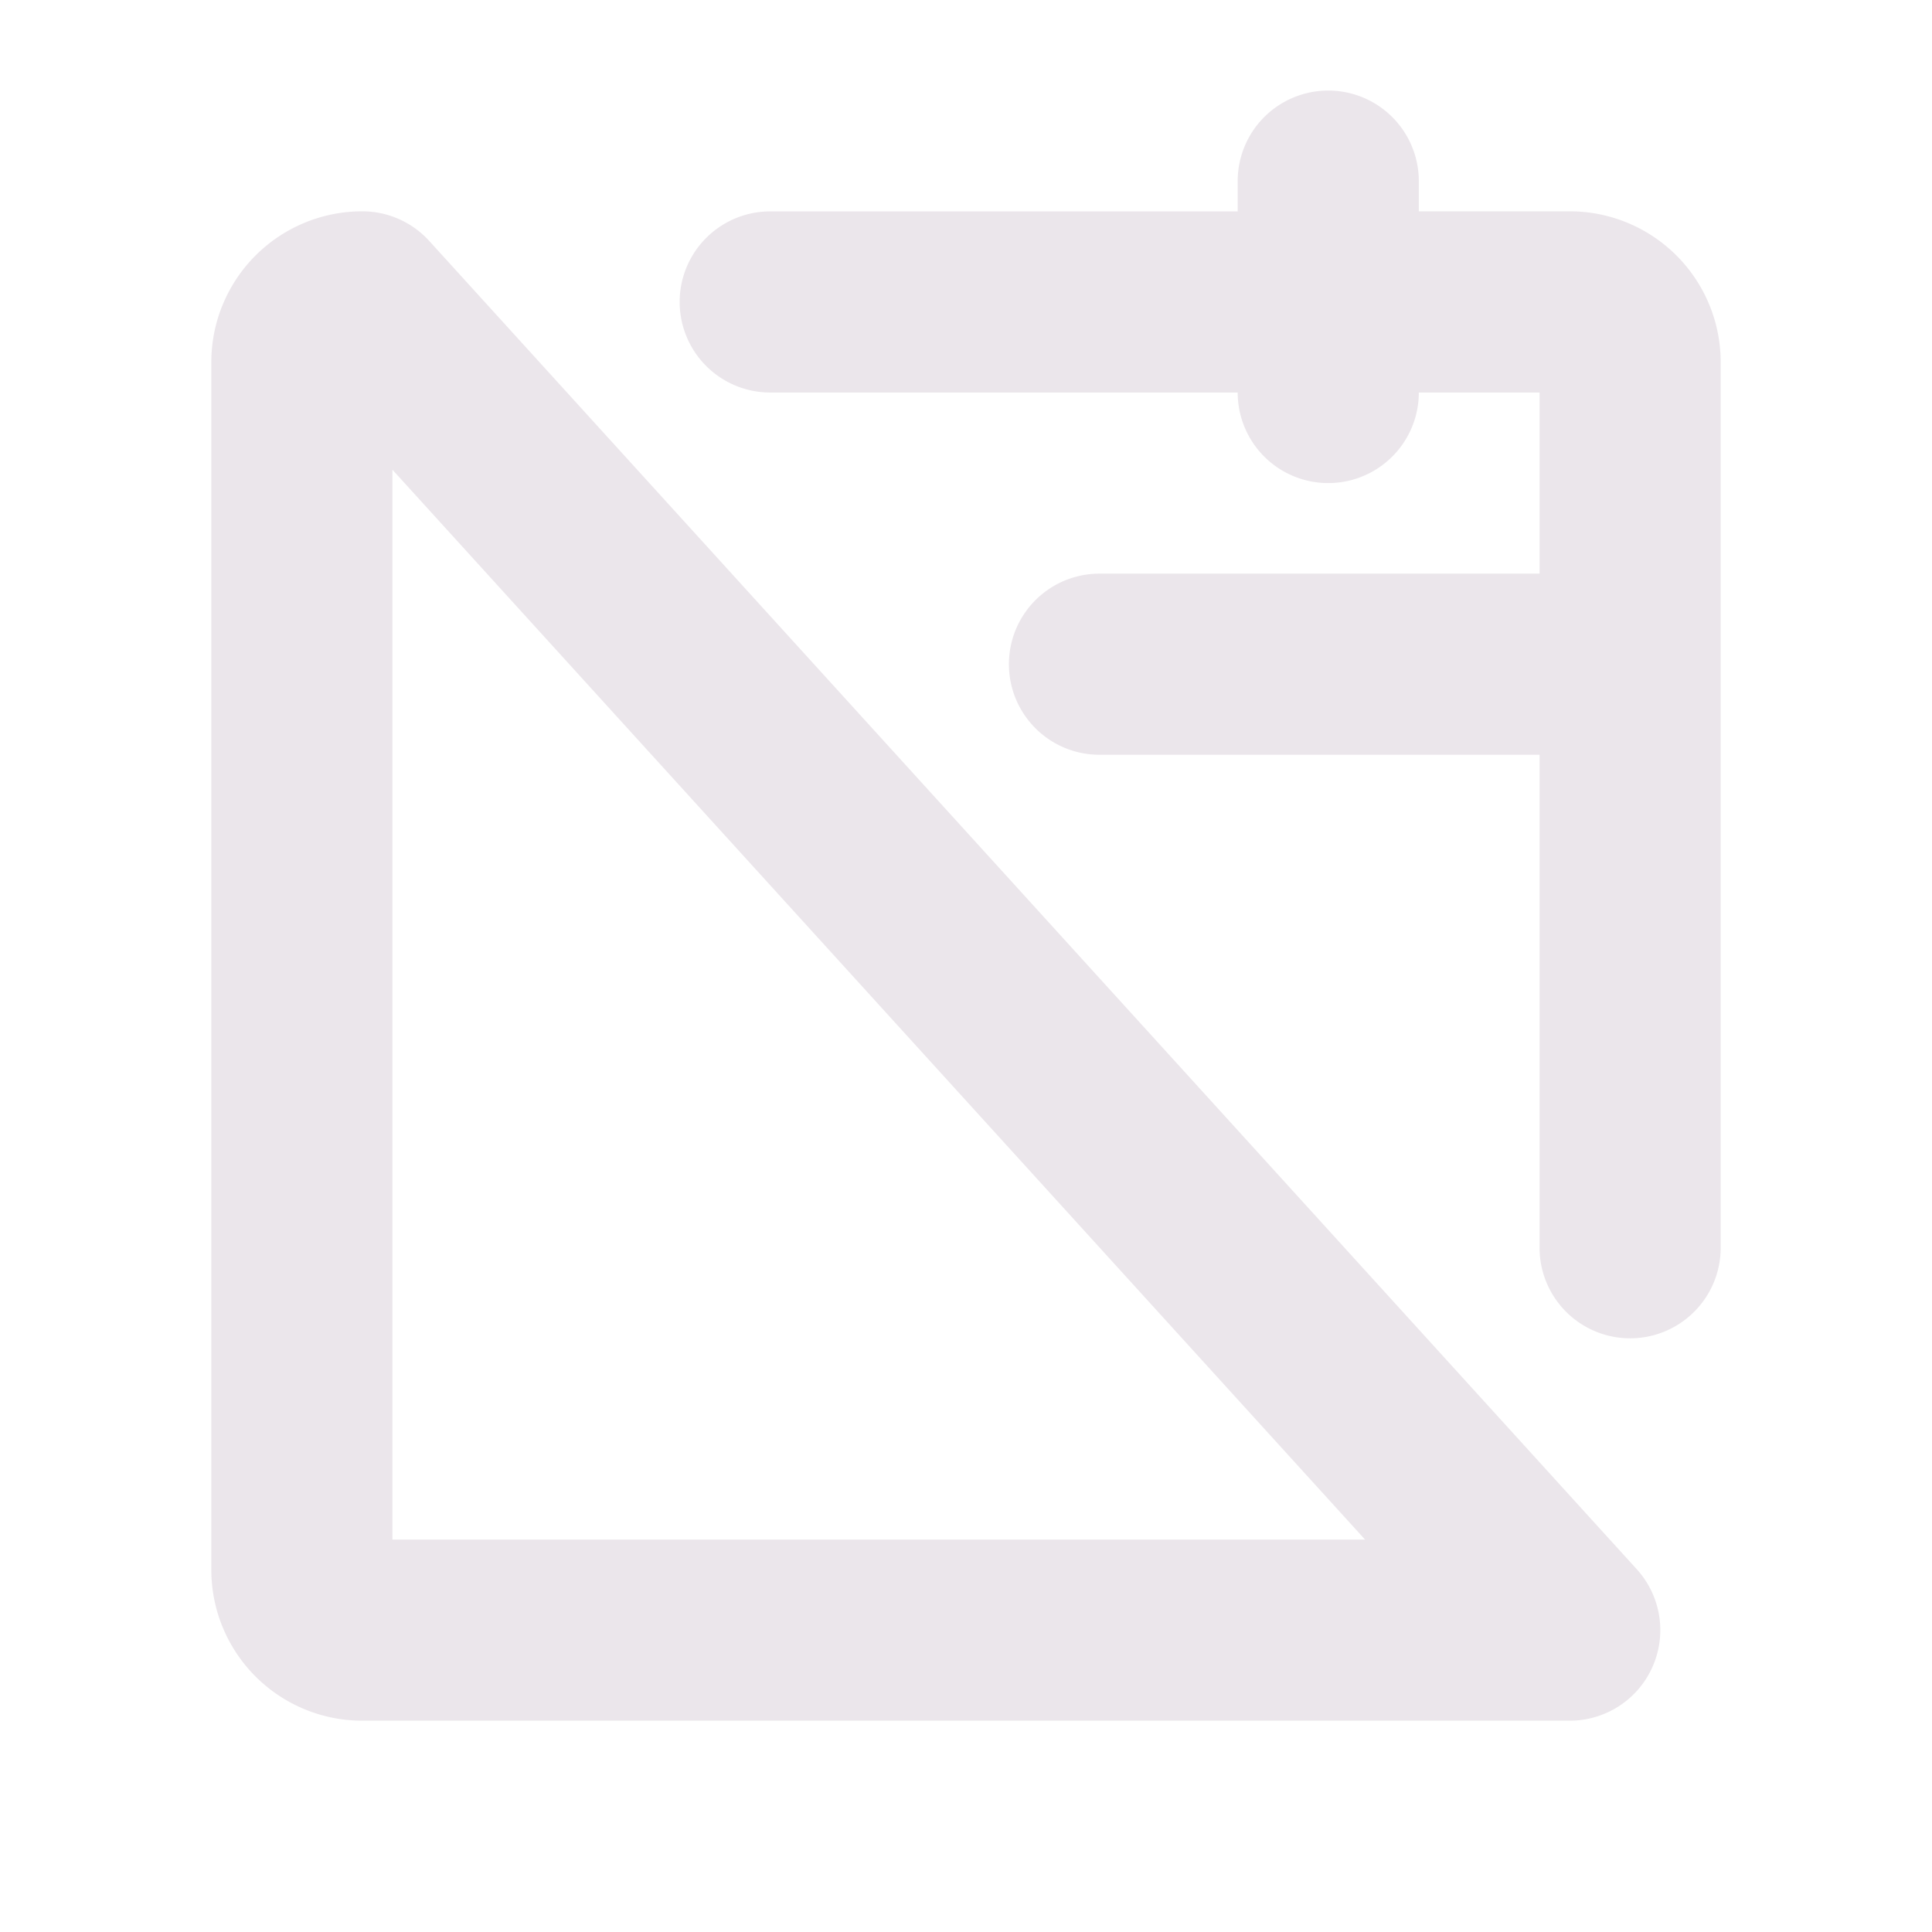 <svg xmlns="http://www.w3.org/2000/svg" width="24" height="24" fill="none" viewBox="0 0 24 24">
  <path fill="#EBE6EB" d="M5.332 2.993a1.125 1.125 0 0 0-.832-.368A1.875 1.875 0 0 0 2.625 4.5v15A1.875 1.875 0 0 0 4.5 21.375h15a1.125 1.125 0 0 0 .832-1.882l-15-16.5Zm-.457 16.132V5.835l12.082 13.29H4.875ZM21.375 4.5v11a1.125 1.125 0 1 1-2.25 0V9.376h-5.467a1.125 1.125 0 0 1 0-2.25h5.467v-2.25h-1.5a1.125 1.125 0 1 1-2.25 0H9.568a1.125 1.125 0 0 1 0-2.25h5.807V2.25a1.125 1.125 0 1 1 2.25 0v.375H19.5A1.875 1.875 0 0 1 21.375 4.5Z"/>
</svg>
